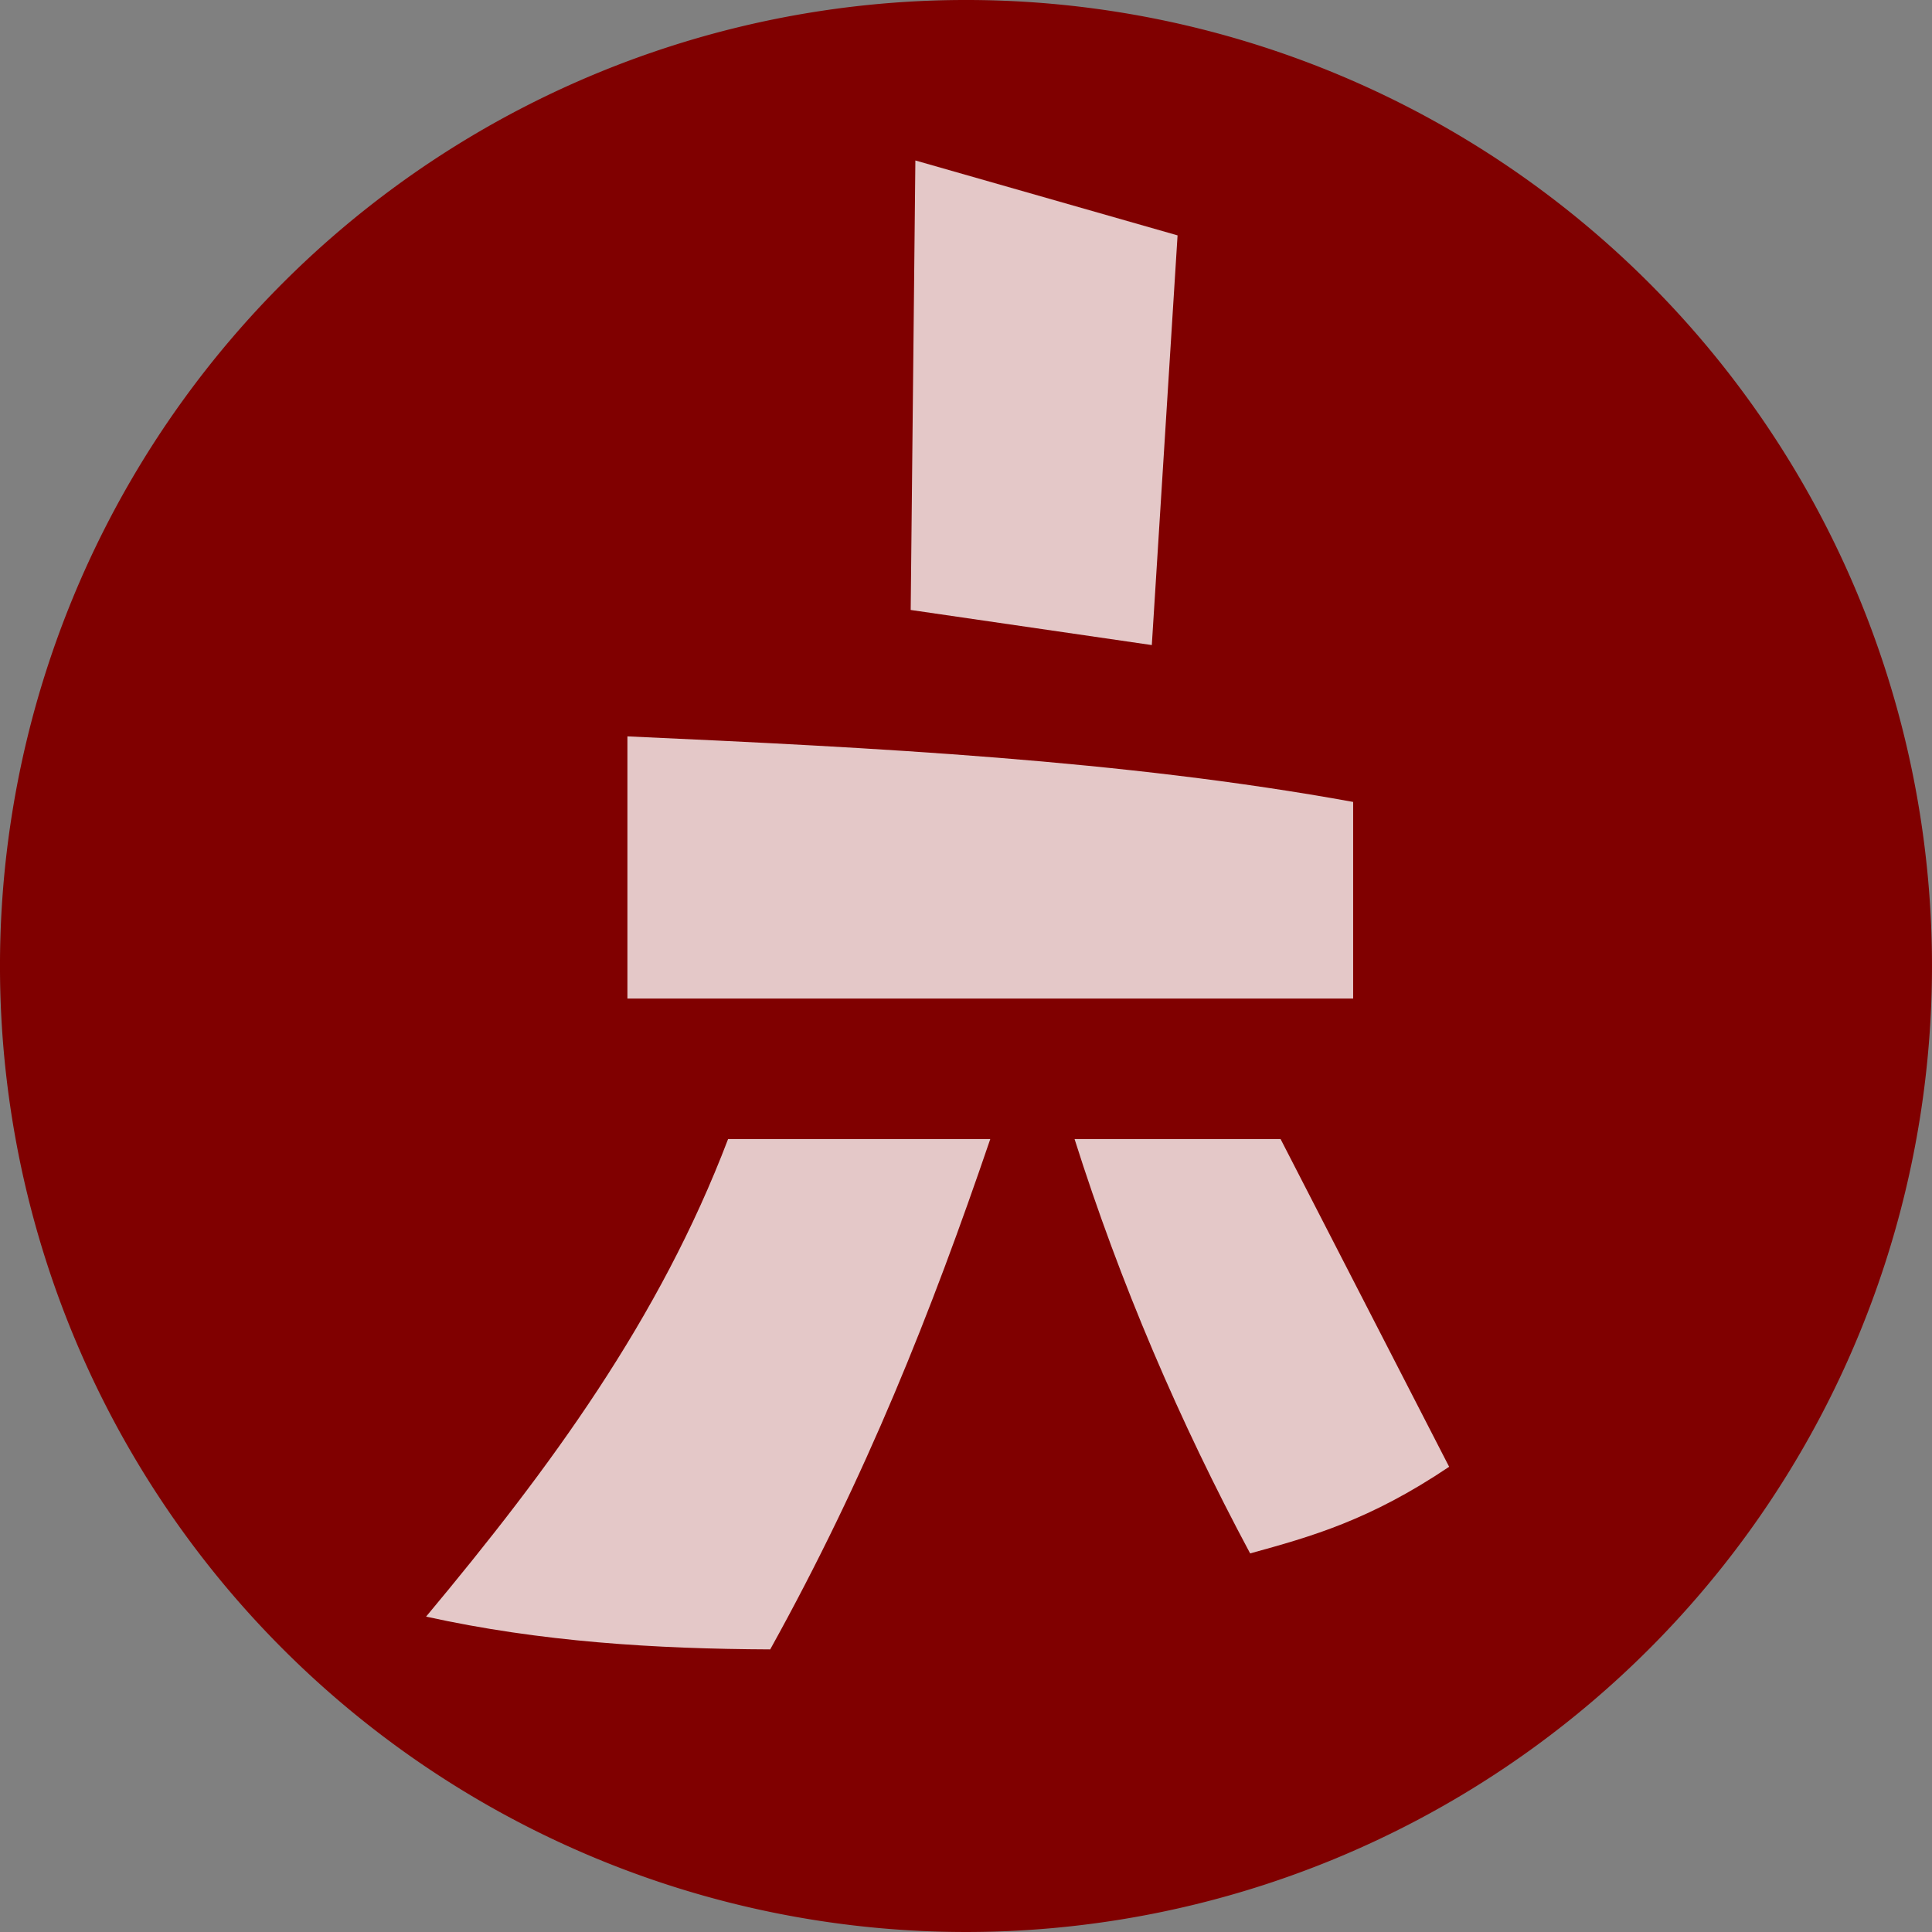 <?xml version="1.0" encoding="UTF-8" standalone="no"?>
<!-- Created with Inkscape (http://www.inkscape.org/) -->
<svg
   xmlns:dc="http://purl.org/dc/elements/1.1/"
   xmlns:cc="http://creativecommons.org/ns#"
   xmlns:rdf="http://www.w3.org/1999/02/22-rdf-syntax-ns#"
   xmlns:svg="http://www.w3.org/2000/svg"
   xmlns="http://www.w3.org/2000/svg"
   xmlns:sodipodi="http://sodipodi.sourceforge.net/DTD/sodipodi-0.dtd"
   xmlns:inkscape="http://www.inkscape.org/namespaces/inkscape"
   width="125.803"
   height="125.803"
   id="svg2"
   sodipodi:version="0.32"
   inkscape:version="0.46"
   version="1.0"
   sodipodi:docname="chestbutton_aldebaran_red.svg"
   inkscape:output_extension="org.inkscape.output.svg.inkscape">
  <rect width="100%" height="100%" fill="#808080" stroke="none"/>
  <defs
     id="defs4">
    <inkscape:perspective
       sodipodi:type="inkscape:persp3d"
       inkscape:vp_x="0 : 526.18109 : 1"
       inkscape:vp_y="0 : 1000 : 0"
       inkscape:vp_z="744.09448 : 526.18109 : 1"
       inkscape:persp3d-origin="372.04724 : 350.78739 : 1"
       id="perspective10" />
    <inkscape:perspective
       id="perspective2410"
       inkscape:persp3d-origin="372.04724 : 350.78739 : 1"
       inkscape:vp_z="744.09448 : 526.18109 : 1"
       inkscape:vp_y="0 : 1000 : 0"
       inkscape:vp_x="0 : 526.18109 : 1"
       sodipodi:type="inkscape:persp3d" />
  </defs>
  <sodipodi:namedview
     id="base"
     pagecolor="#ffffff"
     bordercolor="#666666"
     borderopacity="1.0"
     inkscape:pageopacity="0.0"
     inkscape:pageshadow="2"
     inkscape:zoom="1.42"
     inkscape:cx="252.01422"
     inkscape:cy="74.09039"
     inkscape:document-units="px"
     inkscape:current-layer="layer1"
     showgrid="false"
     units="px"
     showguides="true"
     inkscape:guide-bbox="true"
     inkscape:window-width="1280"
     inkscape:window-height="951"
     inkscape:window-x="0"
     inkscape:window-y="25" />
  <g
     inkscape:label="Ebene 1"
     inkscape:groupmode="layer"
     id="layer1"
     transform="translate(-266.31,-320.419)">
    <path
       sodipodi:type="arc"
       style="opacity:1;fill:#800000"
       id="path2418"
       sodipodi:cx="300.78278"
       sodipodi:cy="375.47842"
       sodipodi:rx="62.90134"
       sodipodi:ry="62.90134"
       d="M 363.684,375.478 A 62.901,62.901 0 1 1 237.881,375.478 A 62.901,62.901 0 1 1 363.684,375.478 z"
       transform="translate(28.428,7.842)" />
    <path
       style="opacity:1;fill:#ffffff;fill-opacity:0.784;fill-rule:nonzero;stroke:#ffffff;stroke-width:0;stroke-linecap:butt;stroke-linejoin:miter;stroke-miterlimit:4;stroke-dasharray:none;stroke-opacity:0.784"
       d="M 325.915,330.868 L 342.988,335.746 L 341.311,362.423 L 325.61,360.137 L 325.915,330.868 z"
       id="path2424" />
    <path
       style="fill:#ffffff;fill-opacity:0.784;fill-rule:evenodd;stroke:#000000;stroke-width:0;stroke-linecap:butt;stroke-linejoin:miter;stroke-miterlimit:4;stroke-dasharray:none;stroke-opacity:1"
       d="M 313.72,394.588 L 330.793,394.588 C 326.946,405.868 322.721,416.539 316.463,427.82 C 308.994,427.788 301.524,427.334 294.055,425.685 C 302.159,415.977 309.256,406.319 313.72,394.588 z"
       id="path2430"
       sodipodi:nodetypes="ccccc" />
    <path
       style="fill:#ffffff;fill-opacity:0.784;fill-rule:evenodd;stroke:#ffffff;stroke-width:0;stroke-linecap:butt;stroke-linejoin:miter;stroke-miterlimit:4;stroke-dasharray:none;stroke-opacity:0.784"
       d="M 307.165,368.368 C 323.33,369.102 339.45,369.912 354.421,372.637 L 354.421,385.441 L 307.165,385.441 L 307.165,368.368 z"
       id="path2432"
       sodipodi:nodetypes="ccccc" />
    <path
       style="fill:#ffffff;fill-opacity:0.784;fill-rule:evenodd;stroke:#000000;stroke-width:0;stroke-linecap:butt;stroke-linejoin:miter;stroke-miterlimit:4;stroke-dasharray:none;stroke-opacity:1"
       d="M 336.28,394.588 L 349.695,394.588 L 360.671,415.929 C 355.507,419.405 351.707,420.471 347.713,421.57 C 343.109,412.972 339.259,403.998 336.28,394.588 z"
       id="path2434"
       sodipodi:nodetypes="ccccc" />
  </g>
</svg>
